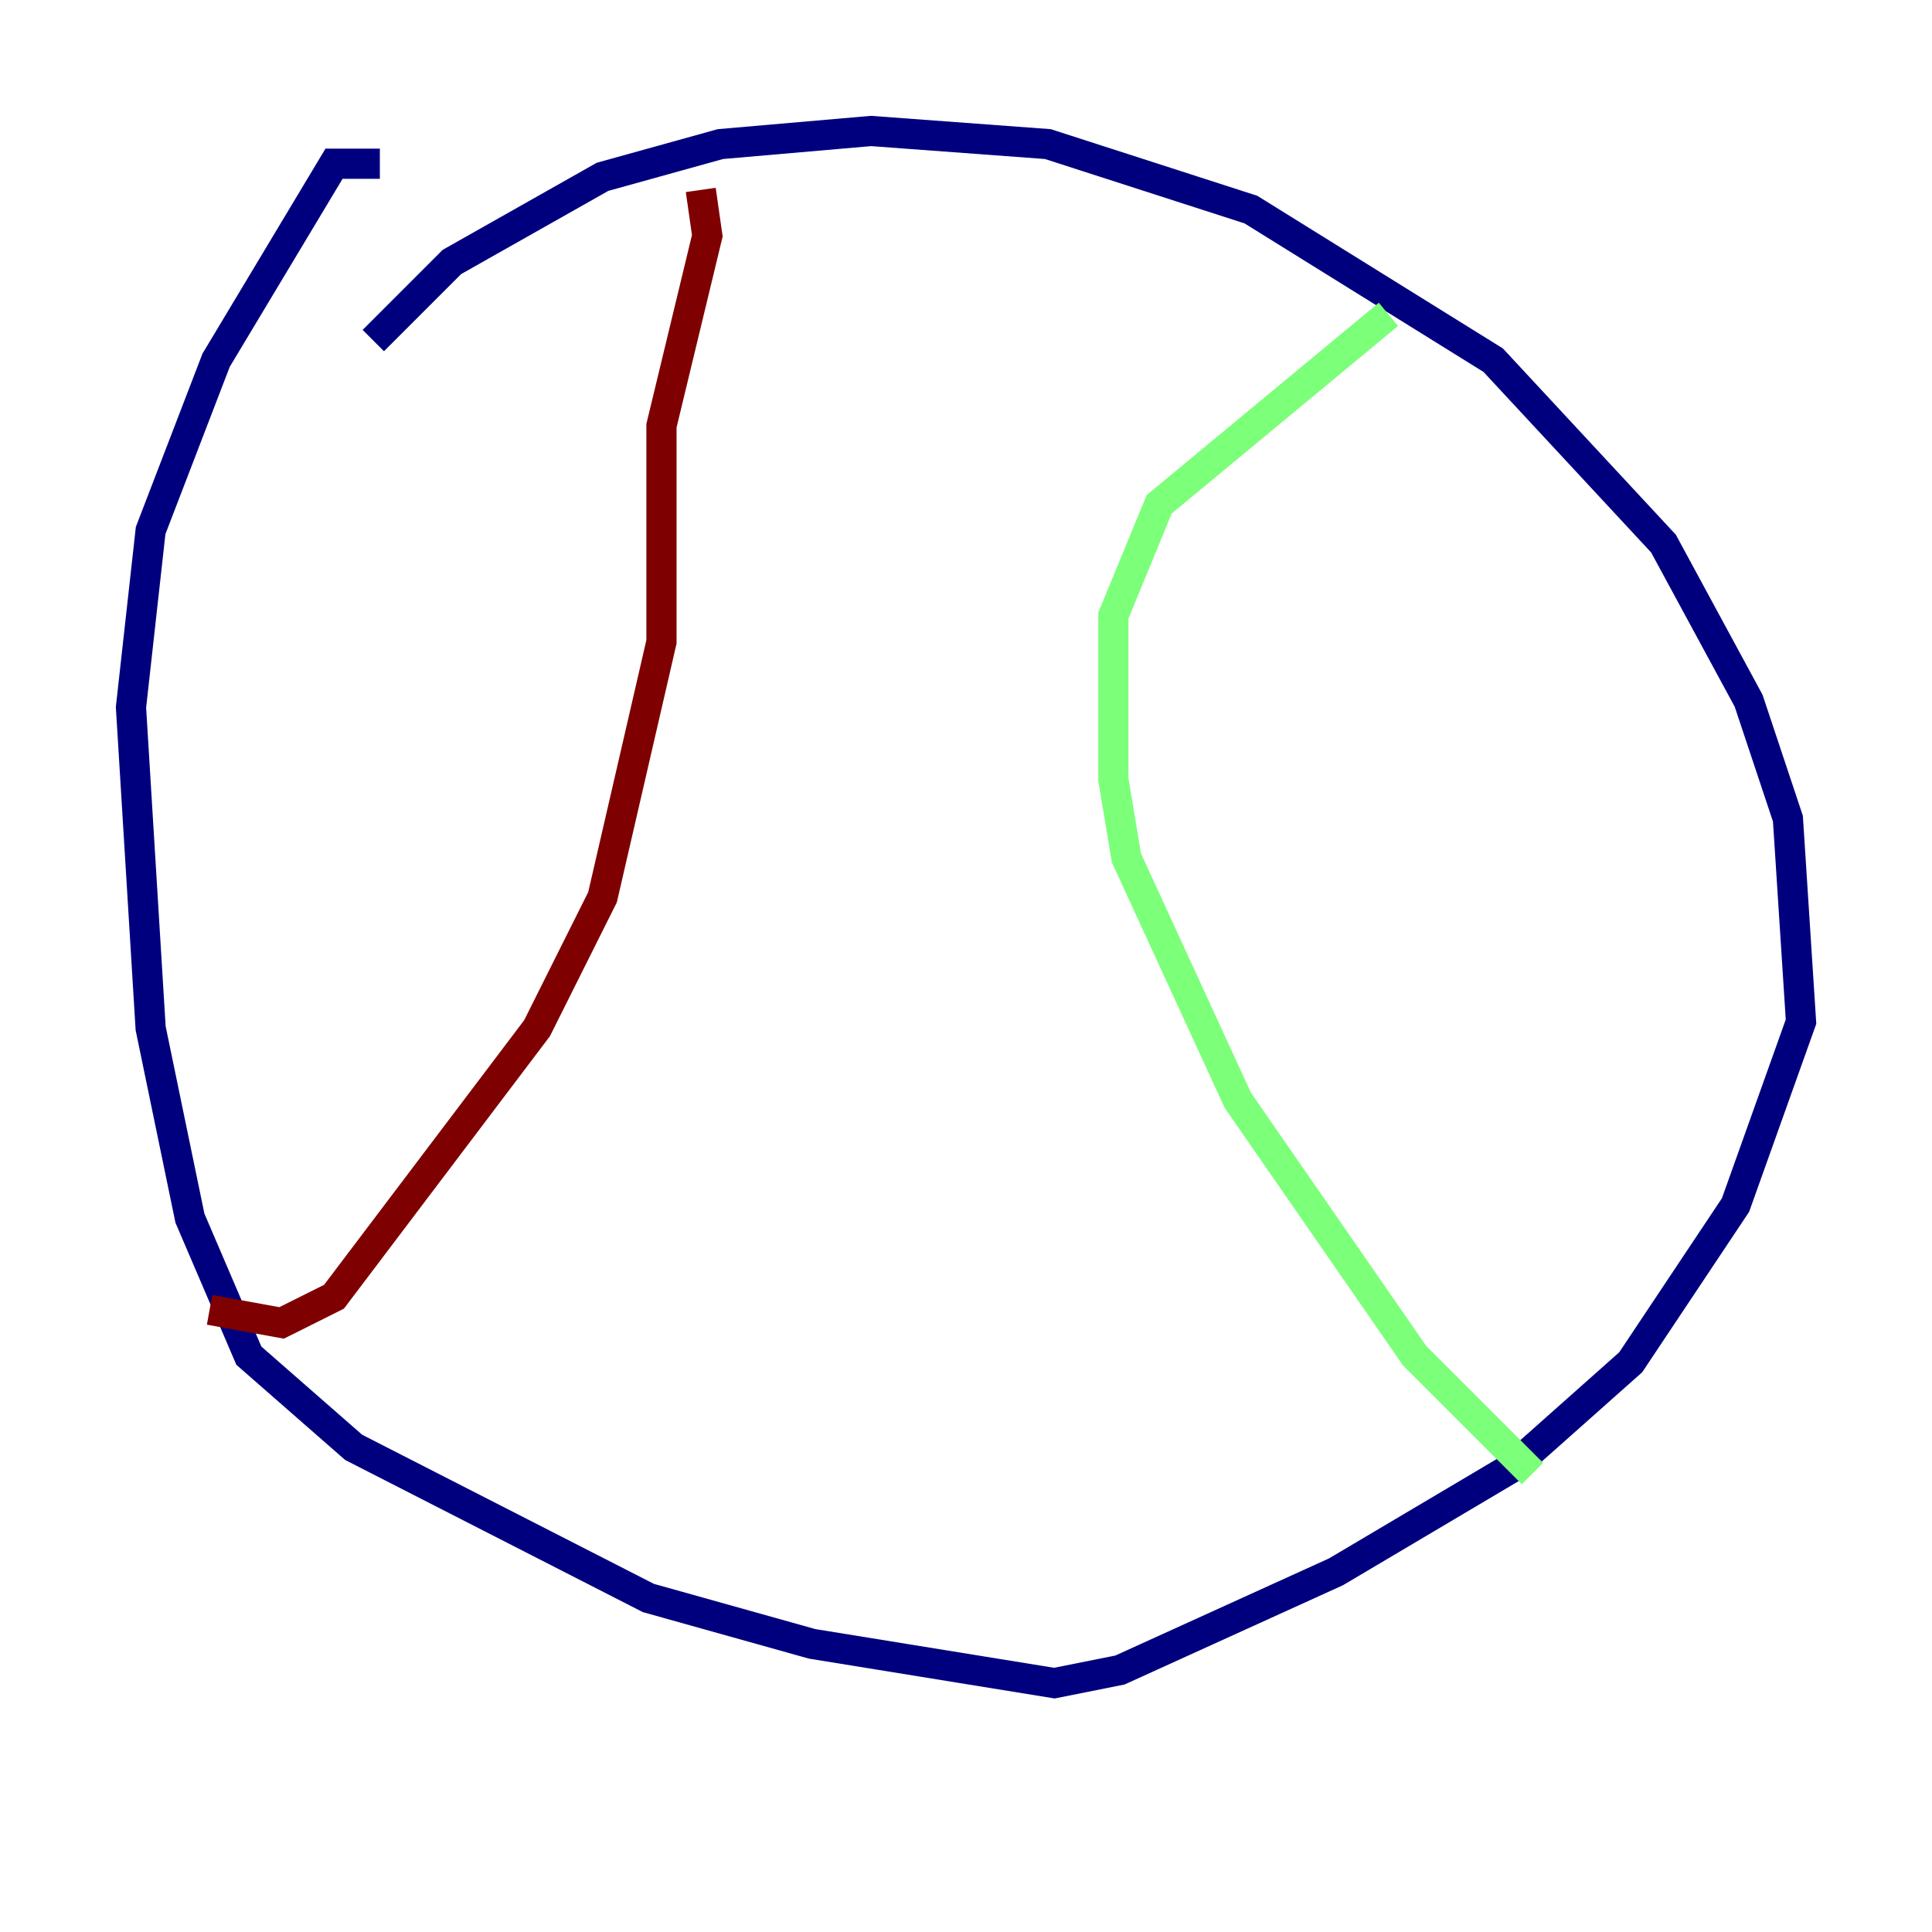 <?xml version="1.0" encoding="utf-8" ?>
<svg baseProfile="tiny" height="128" version="1.2" viewBox="0,0,128,128" width="128" xmlns="http://www.w3.org/2000/svg" xmlns:ev="http://www.w3.org/2001/xml-events" xmlns:xlink="http://www.w3.org/1999/xlink"><defs /><polyline fill="none" points="24.732,22.563 29.939,17.356 39.919,11.715 47.729,9.546 57.709,8.678 69.424,9.546 82.875,13.885 98.929,23.864 110.21,36.014 115.851,46.427 118.454,54.237 119.322,67.688 114.983,79.837 108.041,90.251 100.231,97.193 88.515,104.136 74.197,110.644 69.858,111.512 53.803,108.909 42.956,105.871 23.43,95.891 16.488,89.817 12.583,80.705 9.98,68.122 8.678,46.861 9.98,35.146 14.319,23.864 22.129,10.848 25.166,10.848" stroke="#00007f" stroke-width="2" /><polyline fill="none" points="91.986,20.827 76.8,33.41 73.763,40.786 73.763,51.634 74.63,56.841 82.007,72.895 93.722,89.817 101.532,97.627" stroke="#7cff79" stroke-width="2" /><polyline fill="none" points="46.427,12.583 46.861,15.62 43.824,28.203 43.824,42.522 39.919,59.444 35.58,68.122 22.129,85.912 18.658,87.647 13.885,86.78" stroke="#7f0000" stroke-width="2" /></svg>